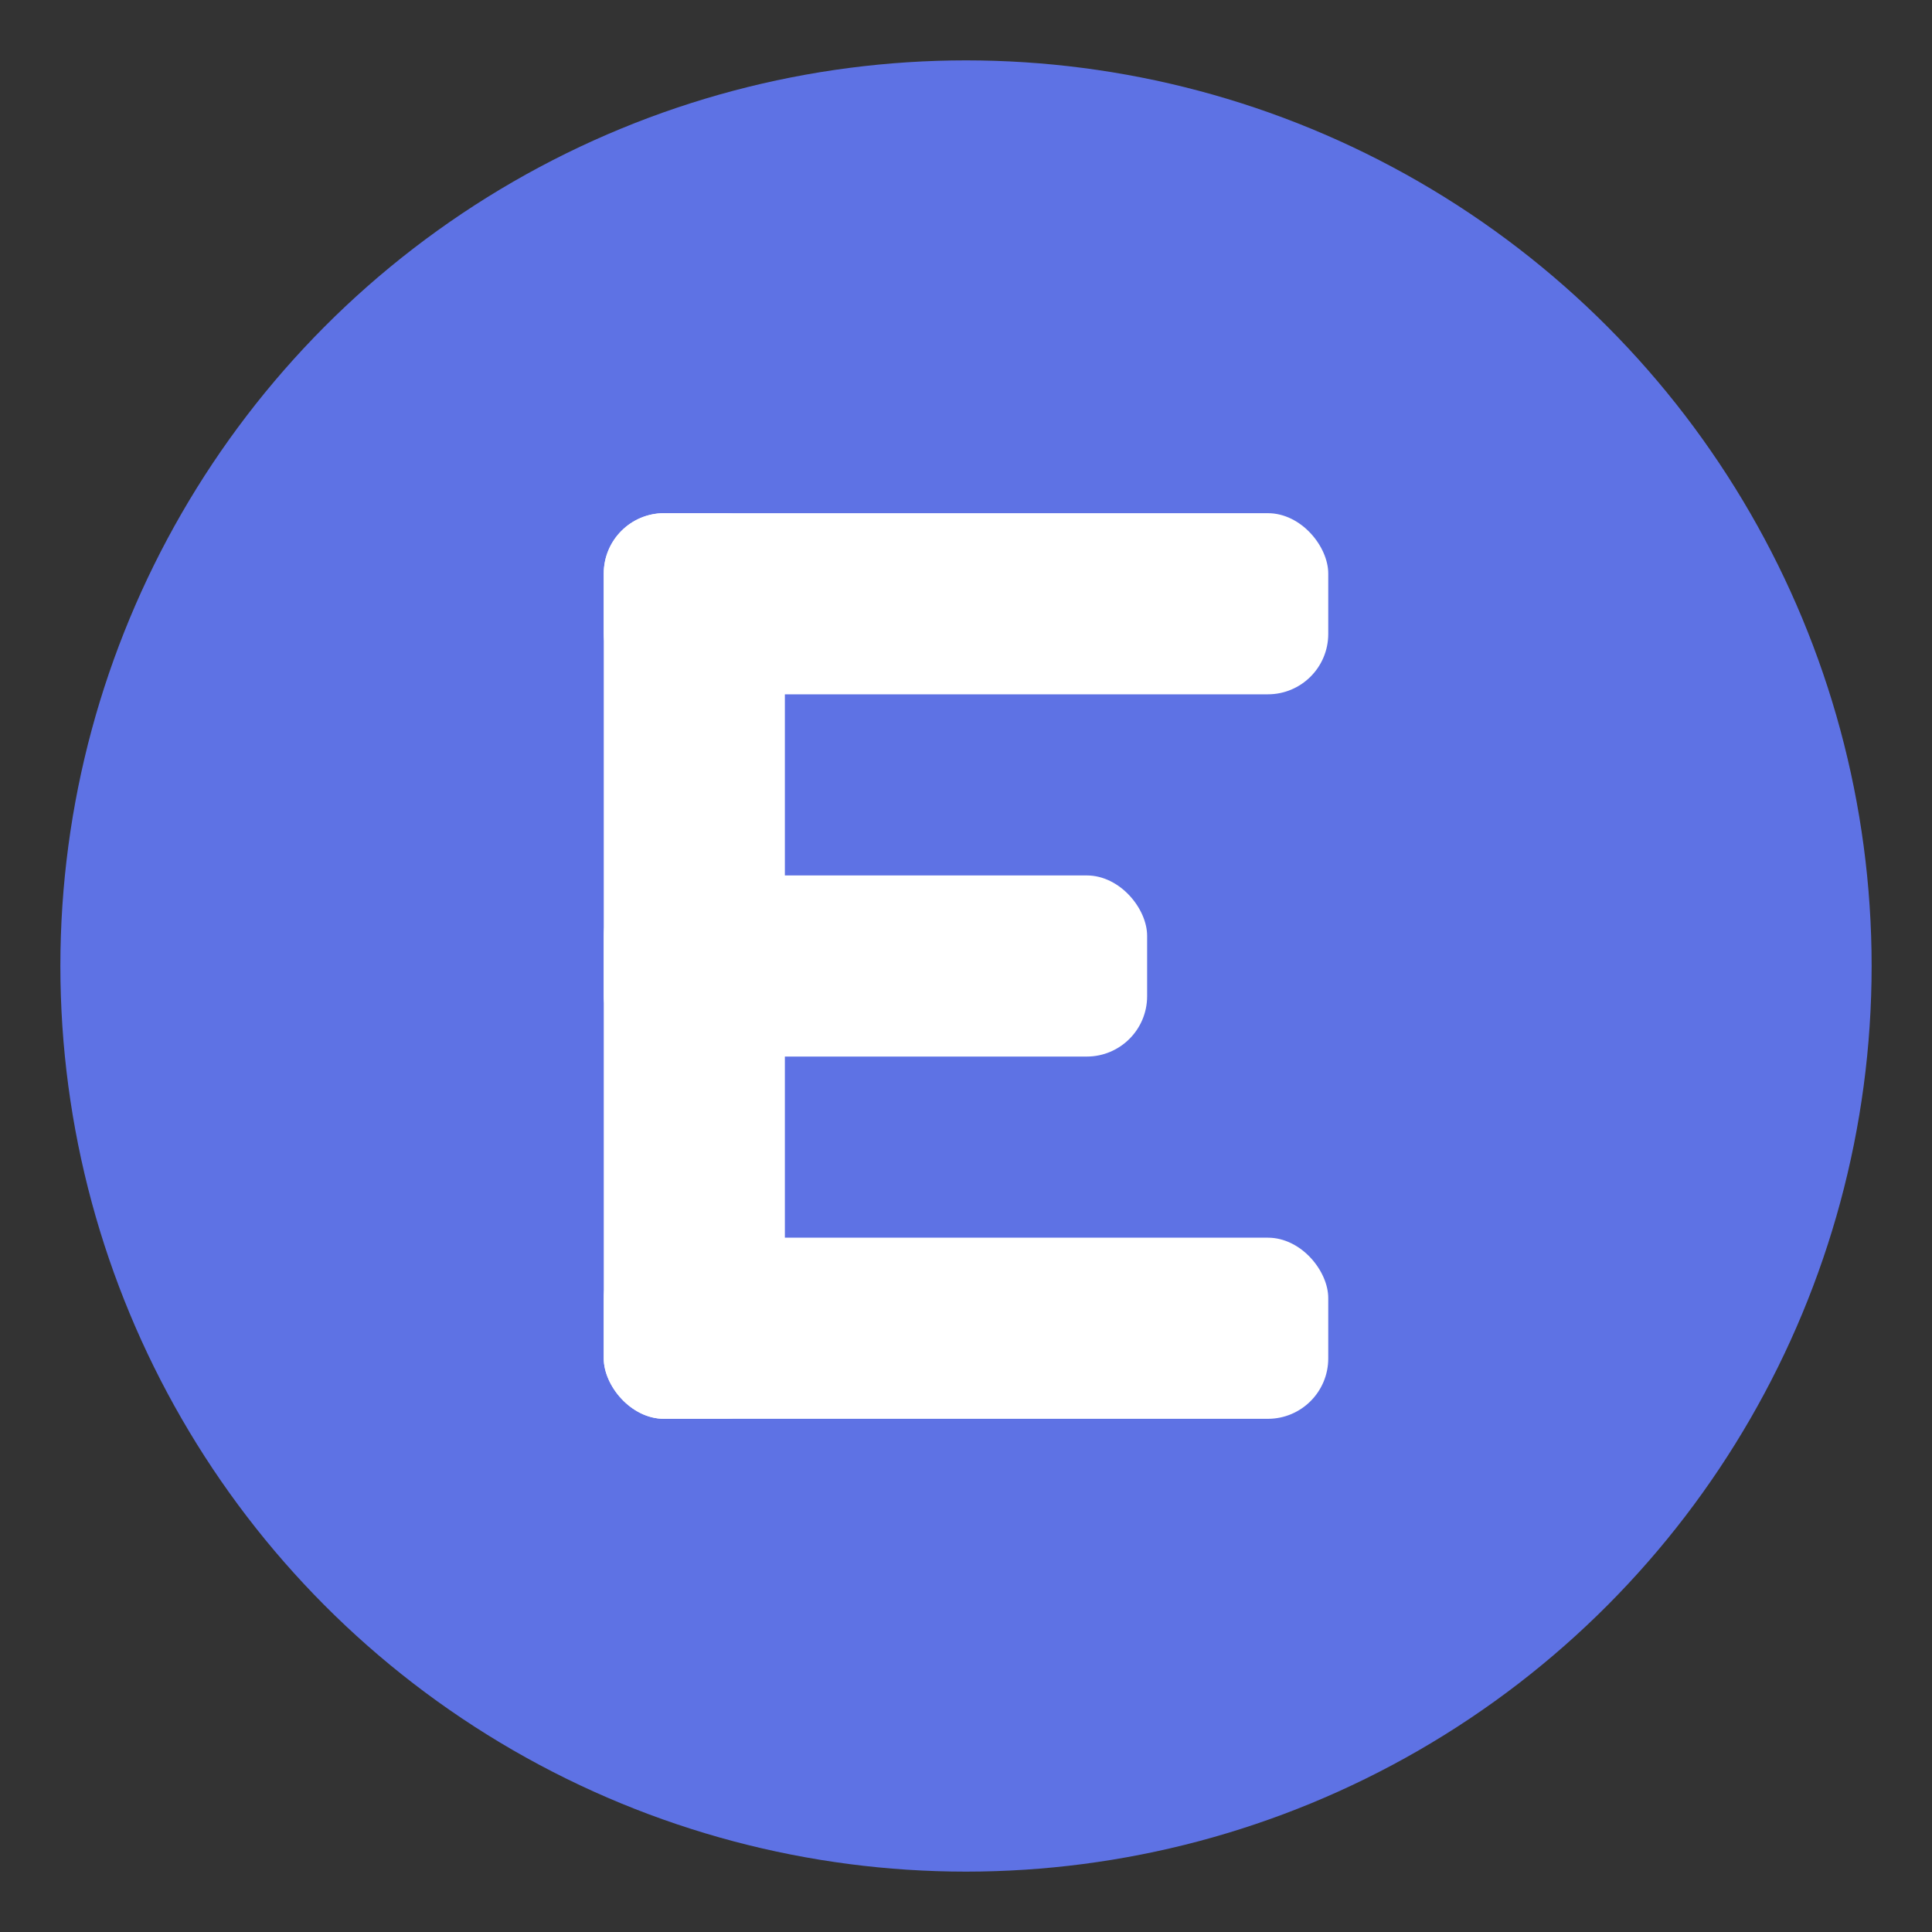 <svg xmlns="http://www.w3.org/2000/svg" viewBox="0 0 64 64" width="64" height="64">
  <rect x="0" y="0" width="64" height="64" fill="#333333" stroke="none"/>
  <!-- Base Circle -->
  <circle cx="32" cy="32" r="30" fill="#5E72E4" />
  
  <!-- Stylized E -->
  <rect x="20" y="17" width="24" height="6" rx="2" fill="white" />
  <rect x="20" y="29" width="18" height="6" rx="2" fill="white" />
  <rect x="20" y="41" width="24" height="6" rx="2" fill="white" />
  <rect x="20" y="17" width="6" height="30" rx="2" fill="white" />
</svg>
